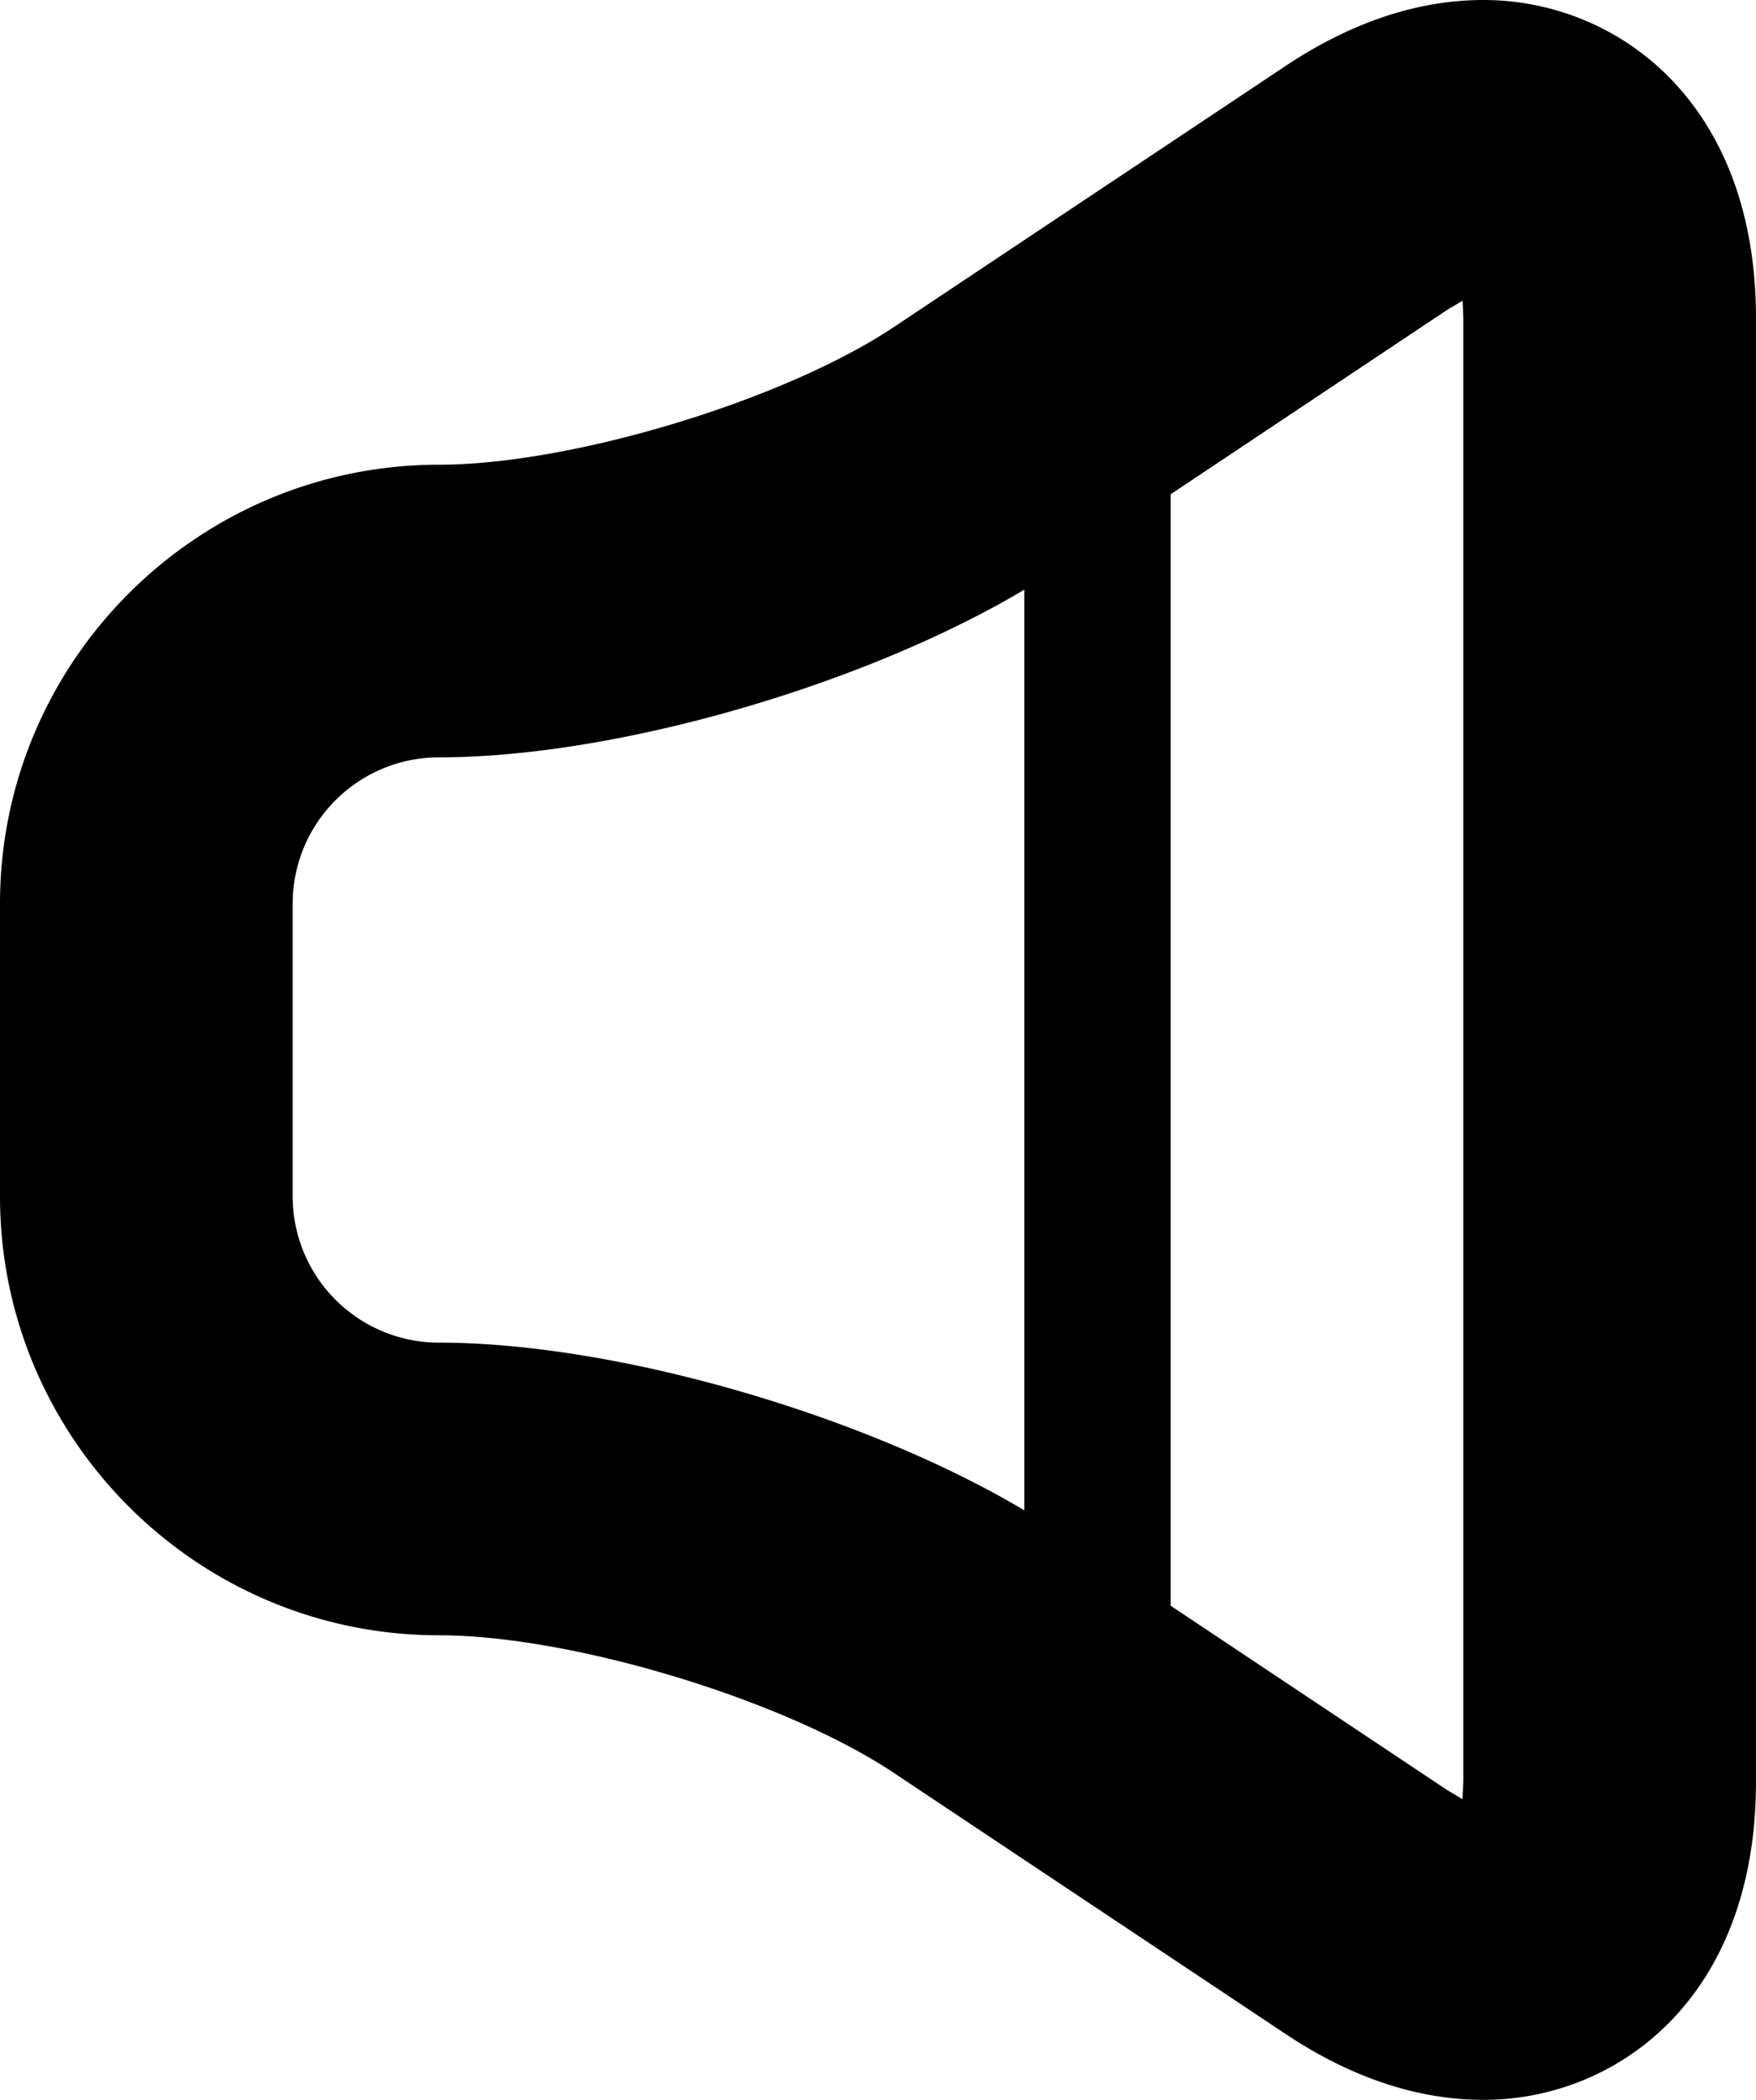 <svg xmlns="http://www.w3.org/2000/svg" version="1.2" viewBox="0 0 12 14.352"><path d="M10.138 0c-.449 0-.905.152-1.356.453L6.11 2.234c-.753.503-2.206.942-3.11.942-1.654 0-3 1.346-3 3v2c0 1.654 1.346 3 3 3 .904 0 2.357.439 3.109.941l2.672 1.781c.451.301.907.453 1.356.453.898.001 1.863-.68 1.863-2.175v-10C12 .681 11.035 0 10.138 0zM7 10.322c-1.093-.651-2.789-1.146-4-1.146a1 1 0 0 1-1-1v-2a1 1 0 0 1 1-1c1.211 0 2.907-.495 4-1.146v6.292zm3 1.854l-.006.12-.104-.062L8 10.974V3.378l1.891-1.261.104-.062.005.121v10z"/></svg>